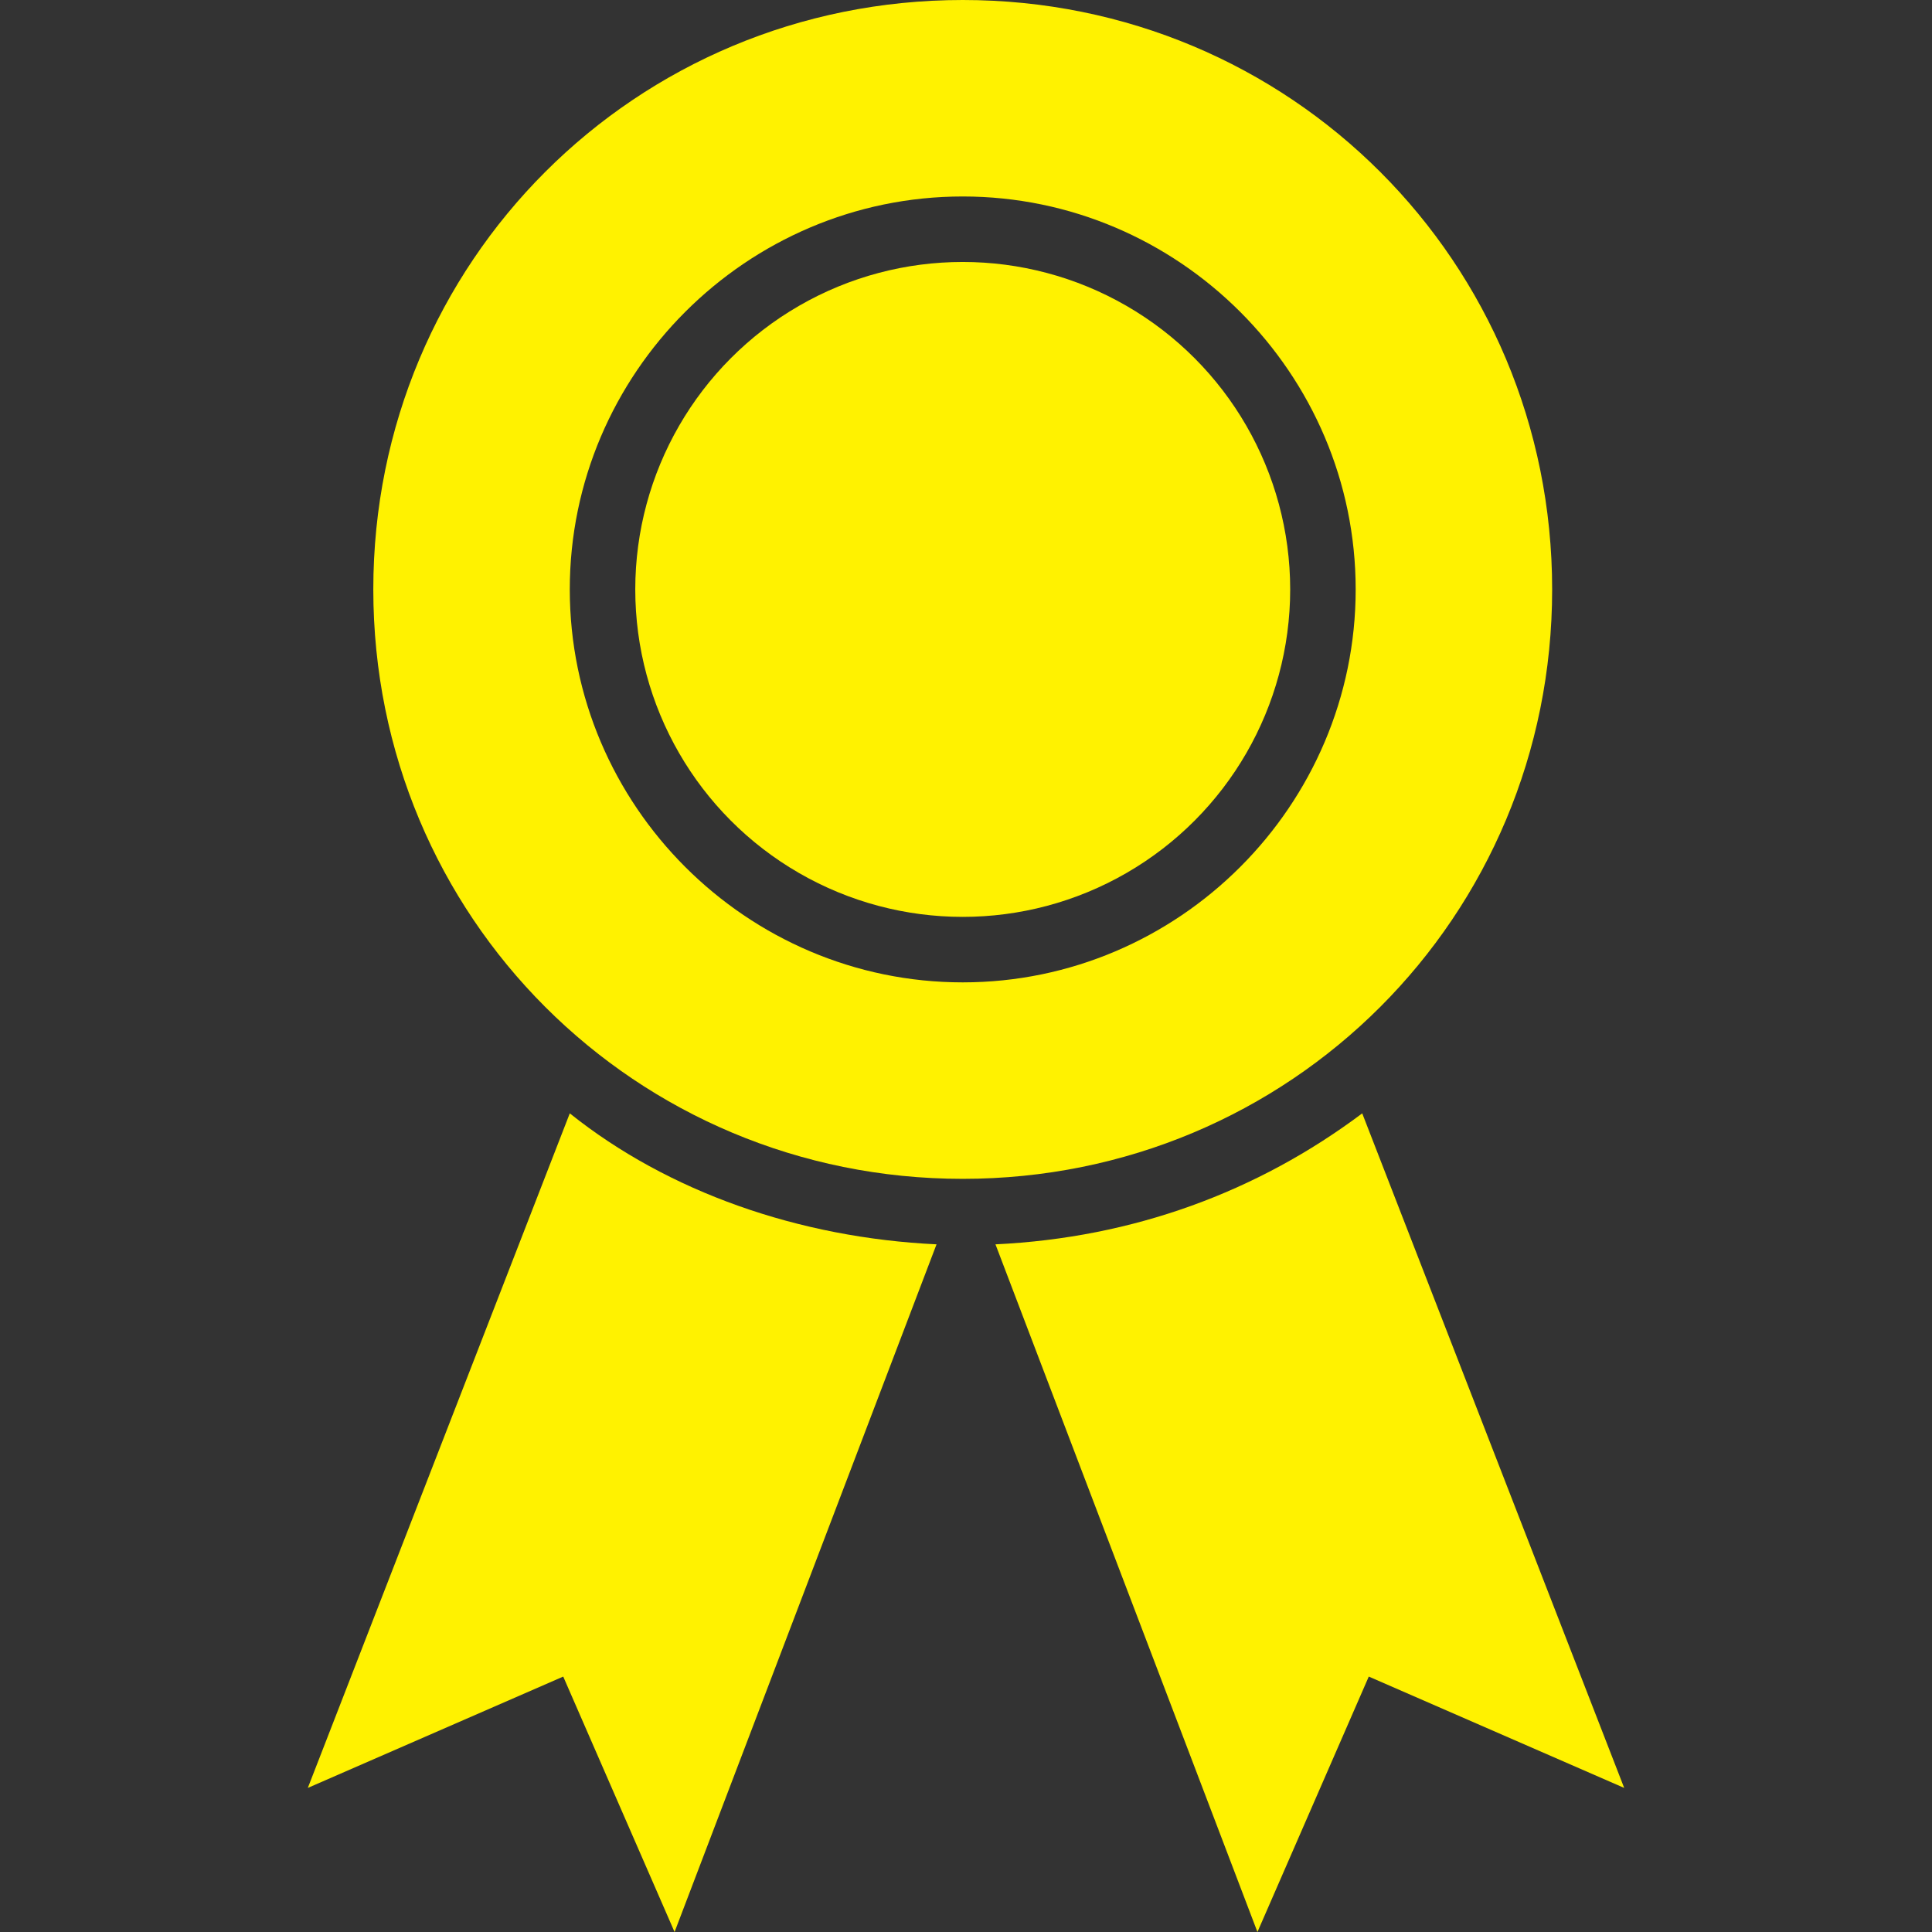 <?xml version="1.0" encoding="utf-8"?>
<!-- Generator: Adobe Illustrator 16.0.0, SVG Export Plug-In . SVG Version: 6.00 Build 0)  -->
<!DOCTYPE svg PUBLIC "-//W3C//DTD SVG 1.1//EN" "http://www.w3.org/Graphics/SVG/1.1/DTD/svg11.dtd">
<svg version="1.1" id="Capa_1" xmlns="http://www.w3.org/2000/svg" xmlns:xlink="http://www.w3.org/1999/xlink" x="0px" y="0px"
	 width="564.188px" height="564.188px" viewBox="0 0 564.188 564.188" enable-background="new 0 0 564.188 564.188"
	 xml:space="preserve">
<rect x="0" y="0" width="564.188" height="564.188" fill="#333333" stroke="none"/>
<g>
	<g>
		<circle fill="#FFF200" cx="281.138" cy="172.125" r="95.625"/>
		<path fill="#FFF200" d="M89.888,522.112l74.587-32.514l32.513,74.588l76.5-200.811c-40.163-1.912-78.413-15.301-107.1-38.25
			L89.888,522.112z"/>
		<path fill="#FFF200" d="M397.8,325.125c-30.6,22.949-66.938,36.338-107.1,38.25l76.5,200.811l32.513-74.588l74.587,32.514
			L397.8,325.125z"/>
		<path fill="#FFF200" d="M453.263,172.125C453.263,76.5,376.763,0,281.138,0c-95.625,0-172.125,76.5-172.125,172.125
			s76.5,172.125,172.125,172.125C376.763,344.25,453.263,267.75,453.263,172.125z M281.138,286.875
			c-63.112,0-114.75-51.639-114.75-114.75s51.638-114.75,114.75-114.75c63.112,0,114.75,51.638,114.75,114.75
			S344.25,286.875,281.138,286.875z"/>
	</g>
</g>
</svg>
